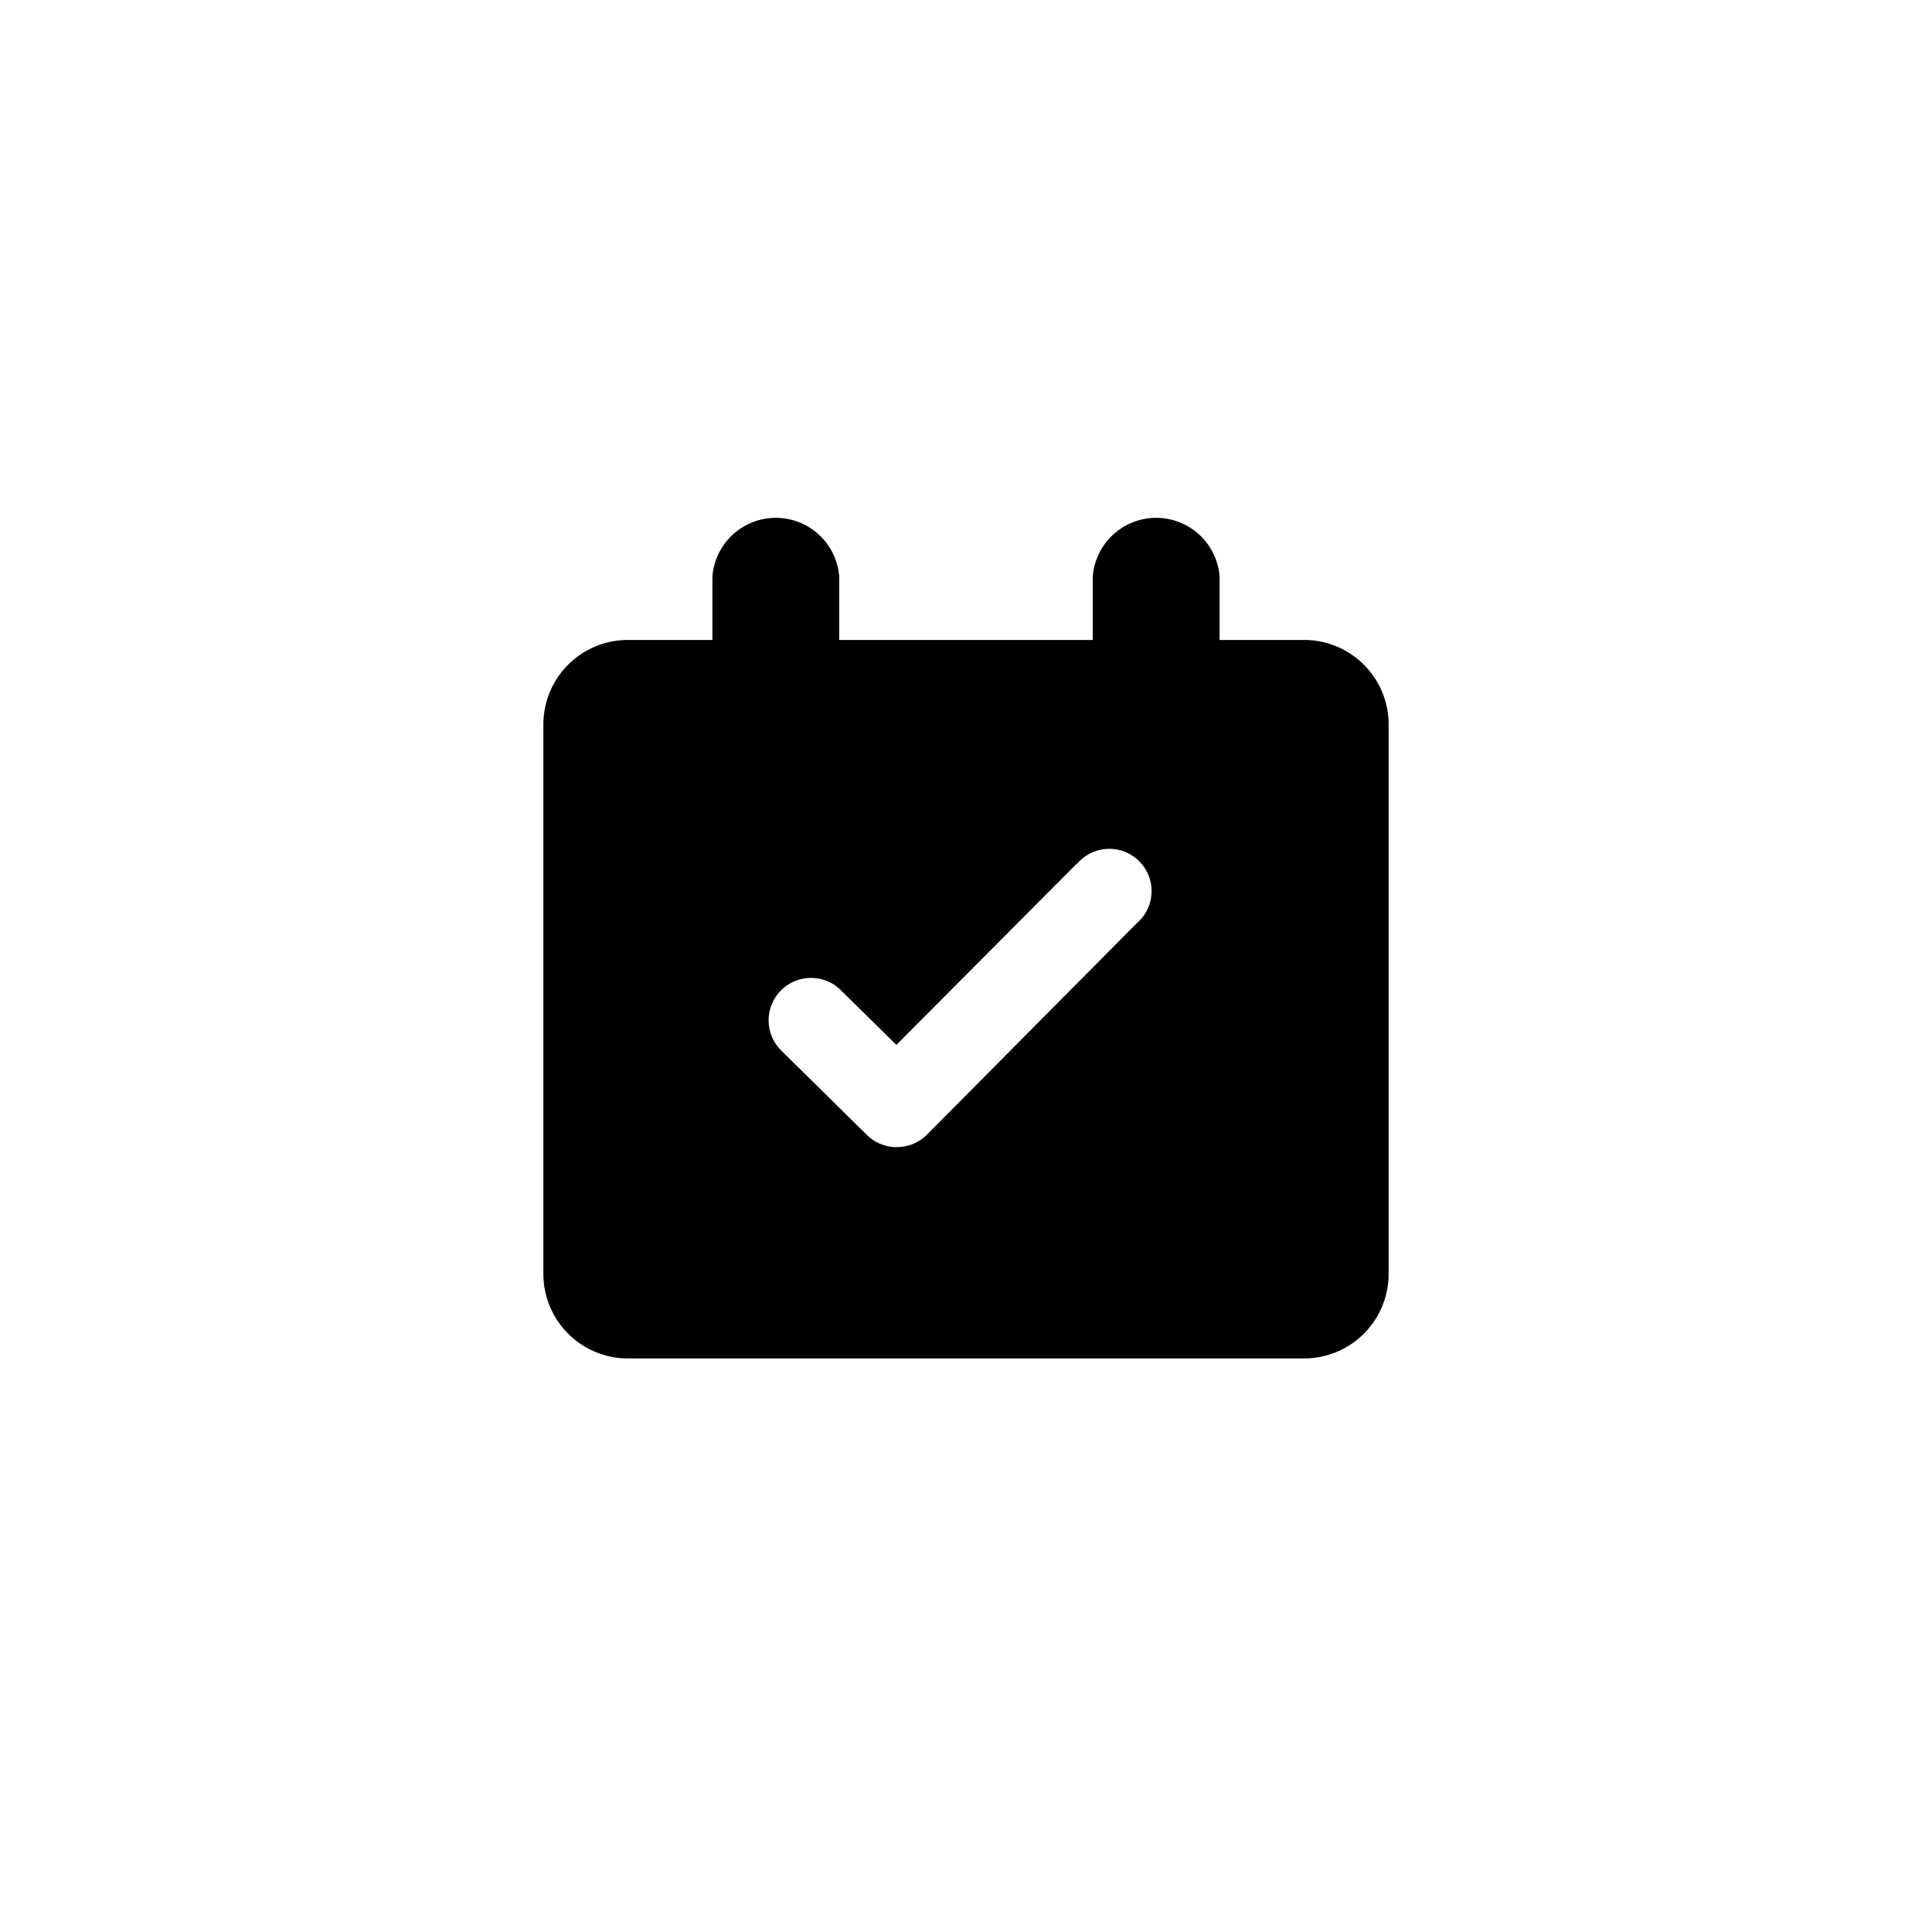 <svg focusable="false" viewBox="0 0 48 48" xmlns="http://www.w3.org/2000/svg"><path fill-rule="evenodd" clip-rule="evenodd" d="M20.85 15.9h6.3v-1.58a1.58 1.58 0 013.15 0v1.58h2.1c1.16 0 2.1.94 2.1 2.1v13.65a2.1 2.1 0 01-2.1 2.1H15.6a2.1 2.1 0 01-2.1-2.1V18c0-1.16.94-2.1 2.1-2.1h2.1v-1.58a1.58 1.58 0 013.15 0v1.58zm5.9 5.56l-4.48 4.5-1.38-1.36a1.05 1.05 0 00-1.48 1.5l2.13 2.1c.41.4 1.07.4 1.48 0l5.22-5.26a1.05 1.05 0 10-1.48-1.48z" fill="currentColor"/></svg>
